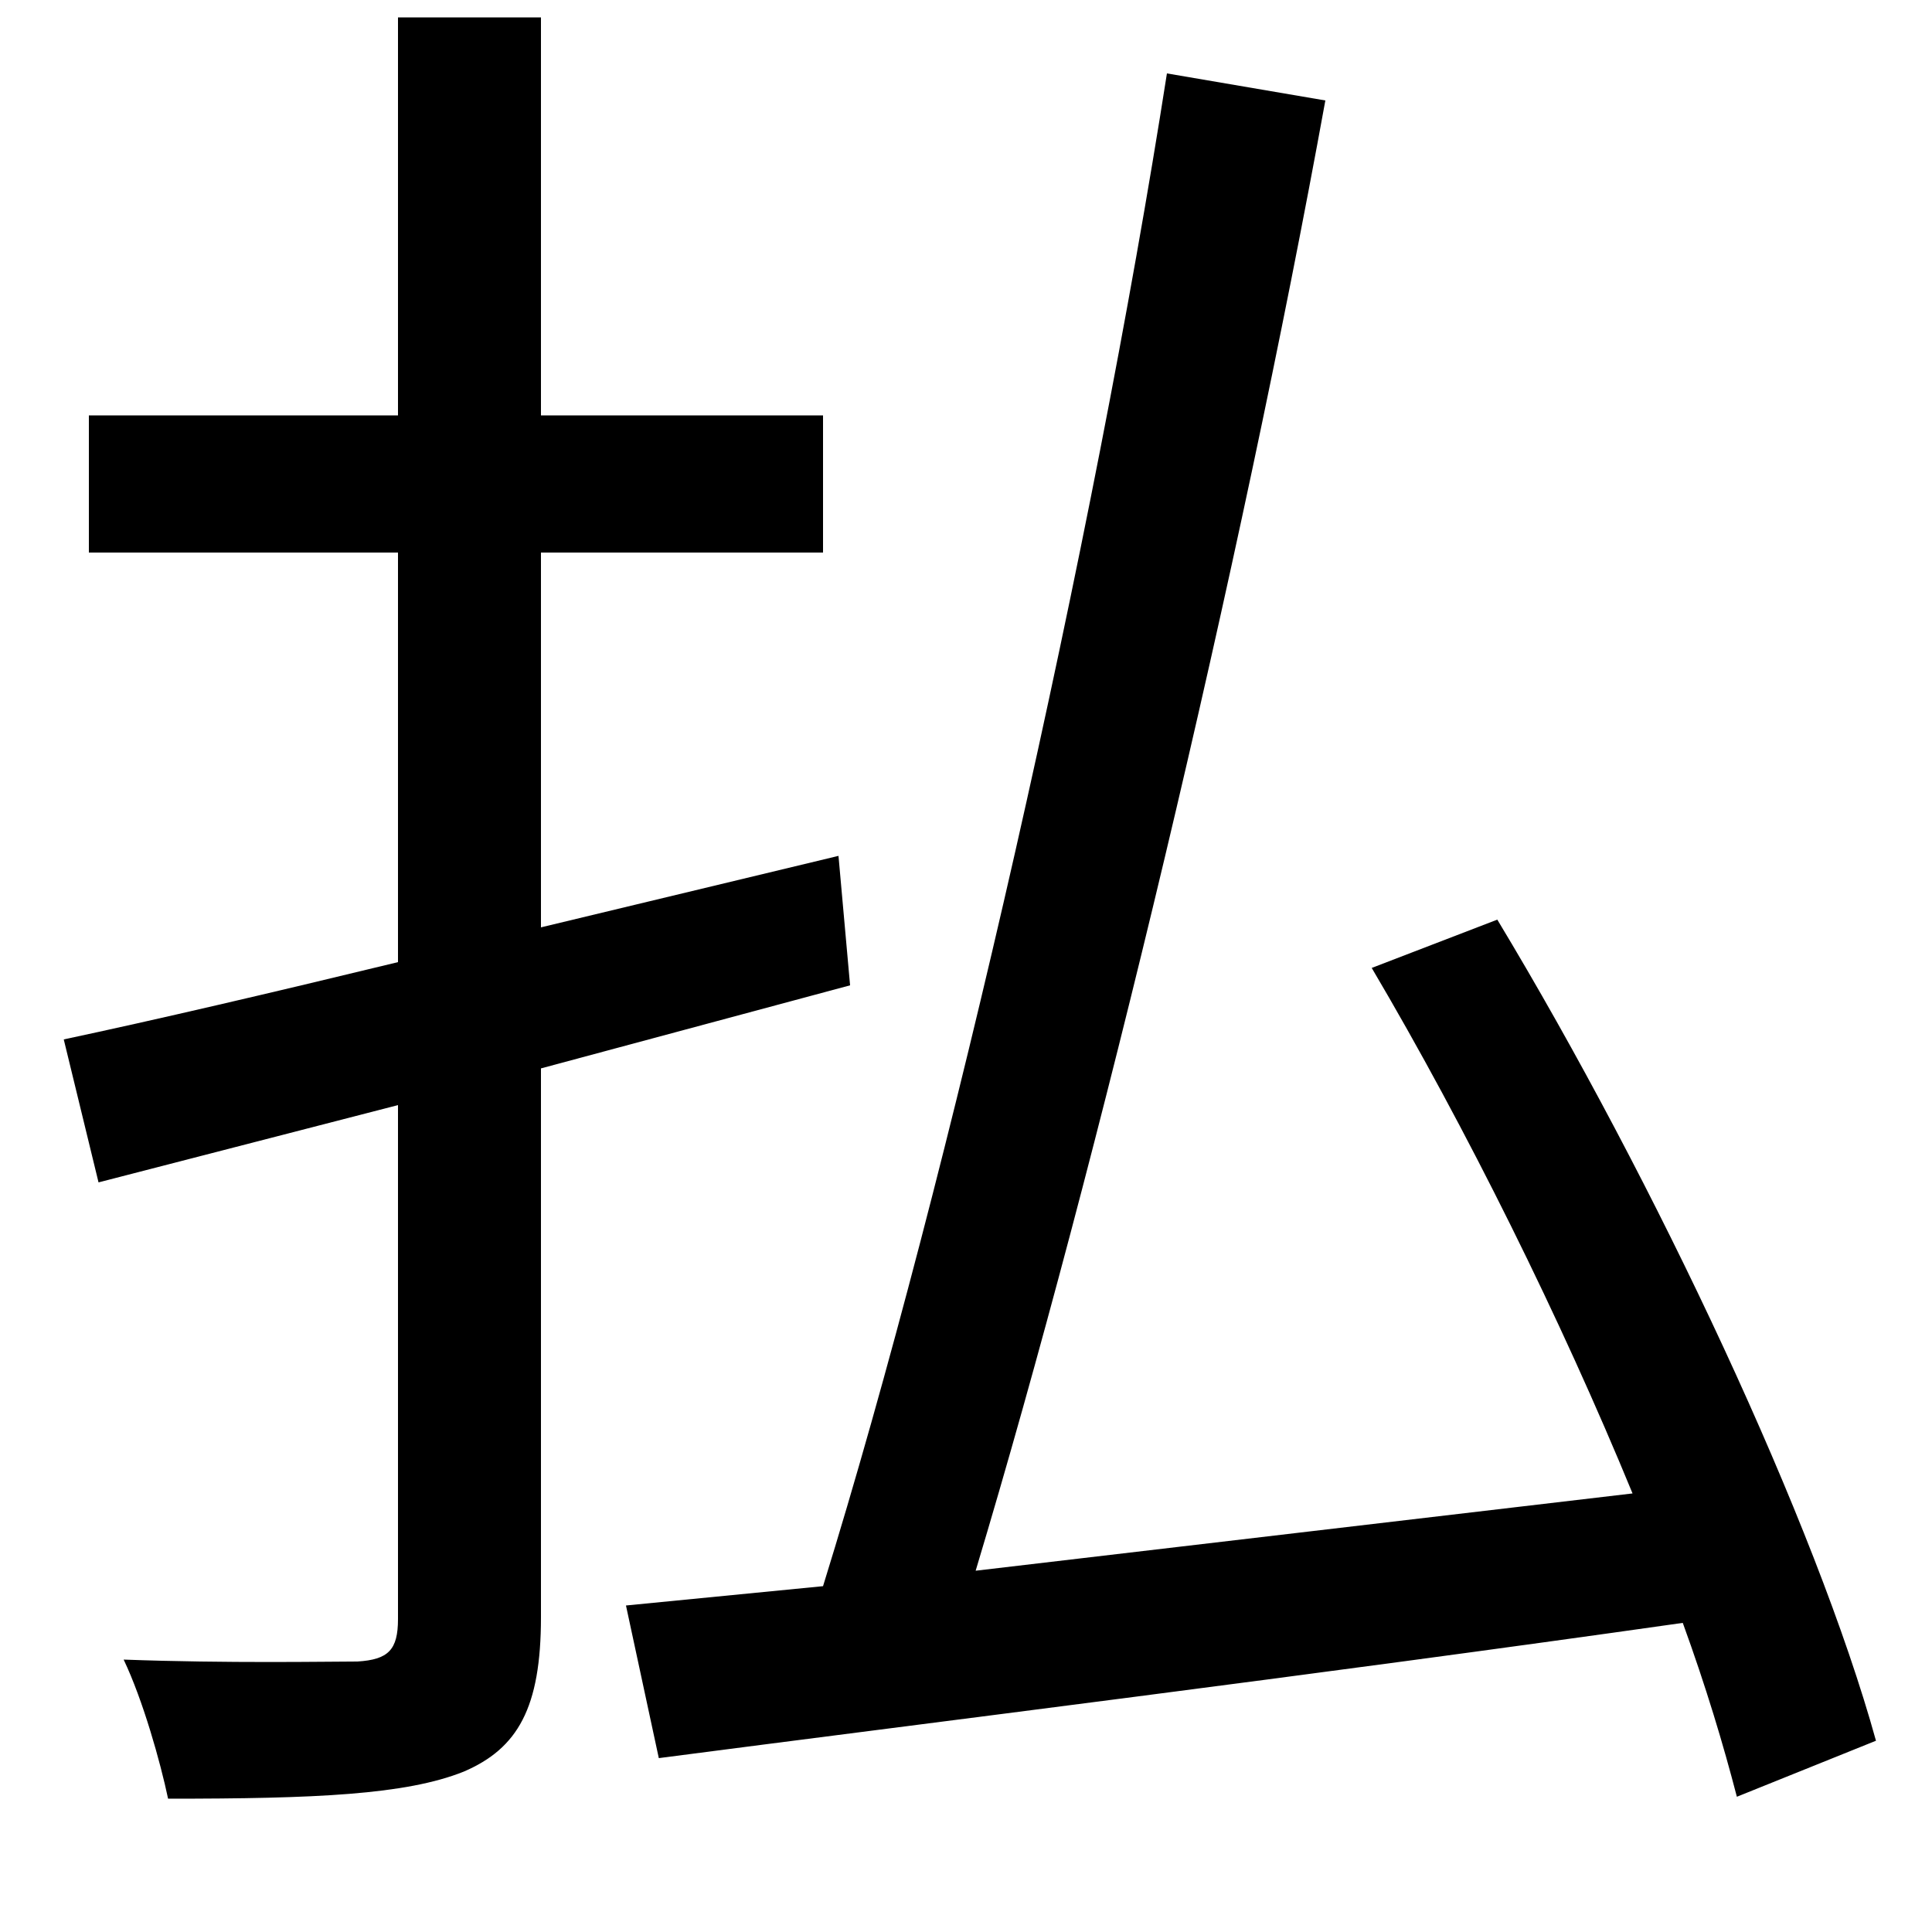 <svg xmlns="http://www.w3.org/2000/svg"
    viewBox="0 0 1000 1000">
  <!--
© 2014-2021 Adobe (http://www.adobe.com/).
Noto is a trademark of Google Inc.
This Font Software is licensed under the SIL Open Font License, Version 1.1. This Font Software is distributed on an "AS IS" BASIS, WITHOUT WARRANTIES OR CONDITIONS OF ANY KIND, either express or implied. See the SIL Open Font License for the specific language, permissions and limitations governing your use of this Font Software.
http://scripts.sil.org/OFL
  -->
<path d="M710 501C759 584 808 683 845 773L505 813C569 600 642 294 686 52L604 38C566 281 492 608 426 821L324 831 341 910C479 892 681 867 871 840 883 873 892 903 899 930L971 901C940 789 857 612 775 476ZM33 538L51 612 206 572 206 838C206 854 201 859 185 860 170 860 118 861 64 859 74 880 83 912 87 931 163 931 210 929 240 917 268 905 280 884 280 837L280 553 440 510 434 443 280 480 280 286 426 286 426 215 280 215 280 9 206 9 206 215 46 215 46 286 206 286 206 498C140 514 80 528 33 538Z"/>
</svg>